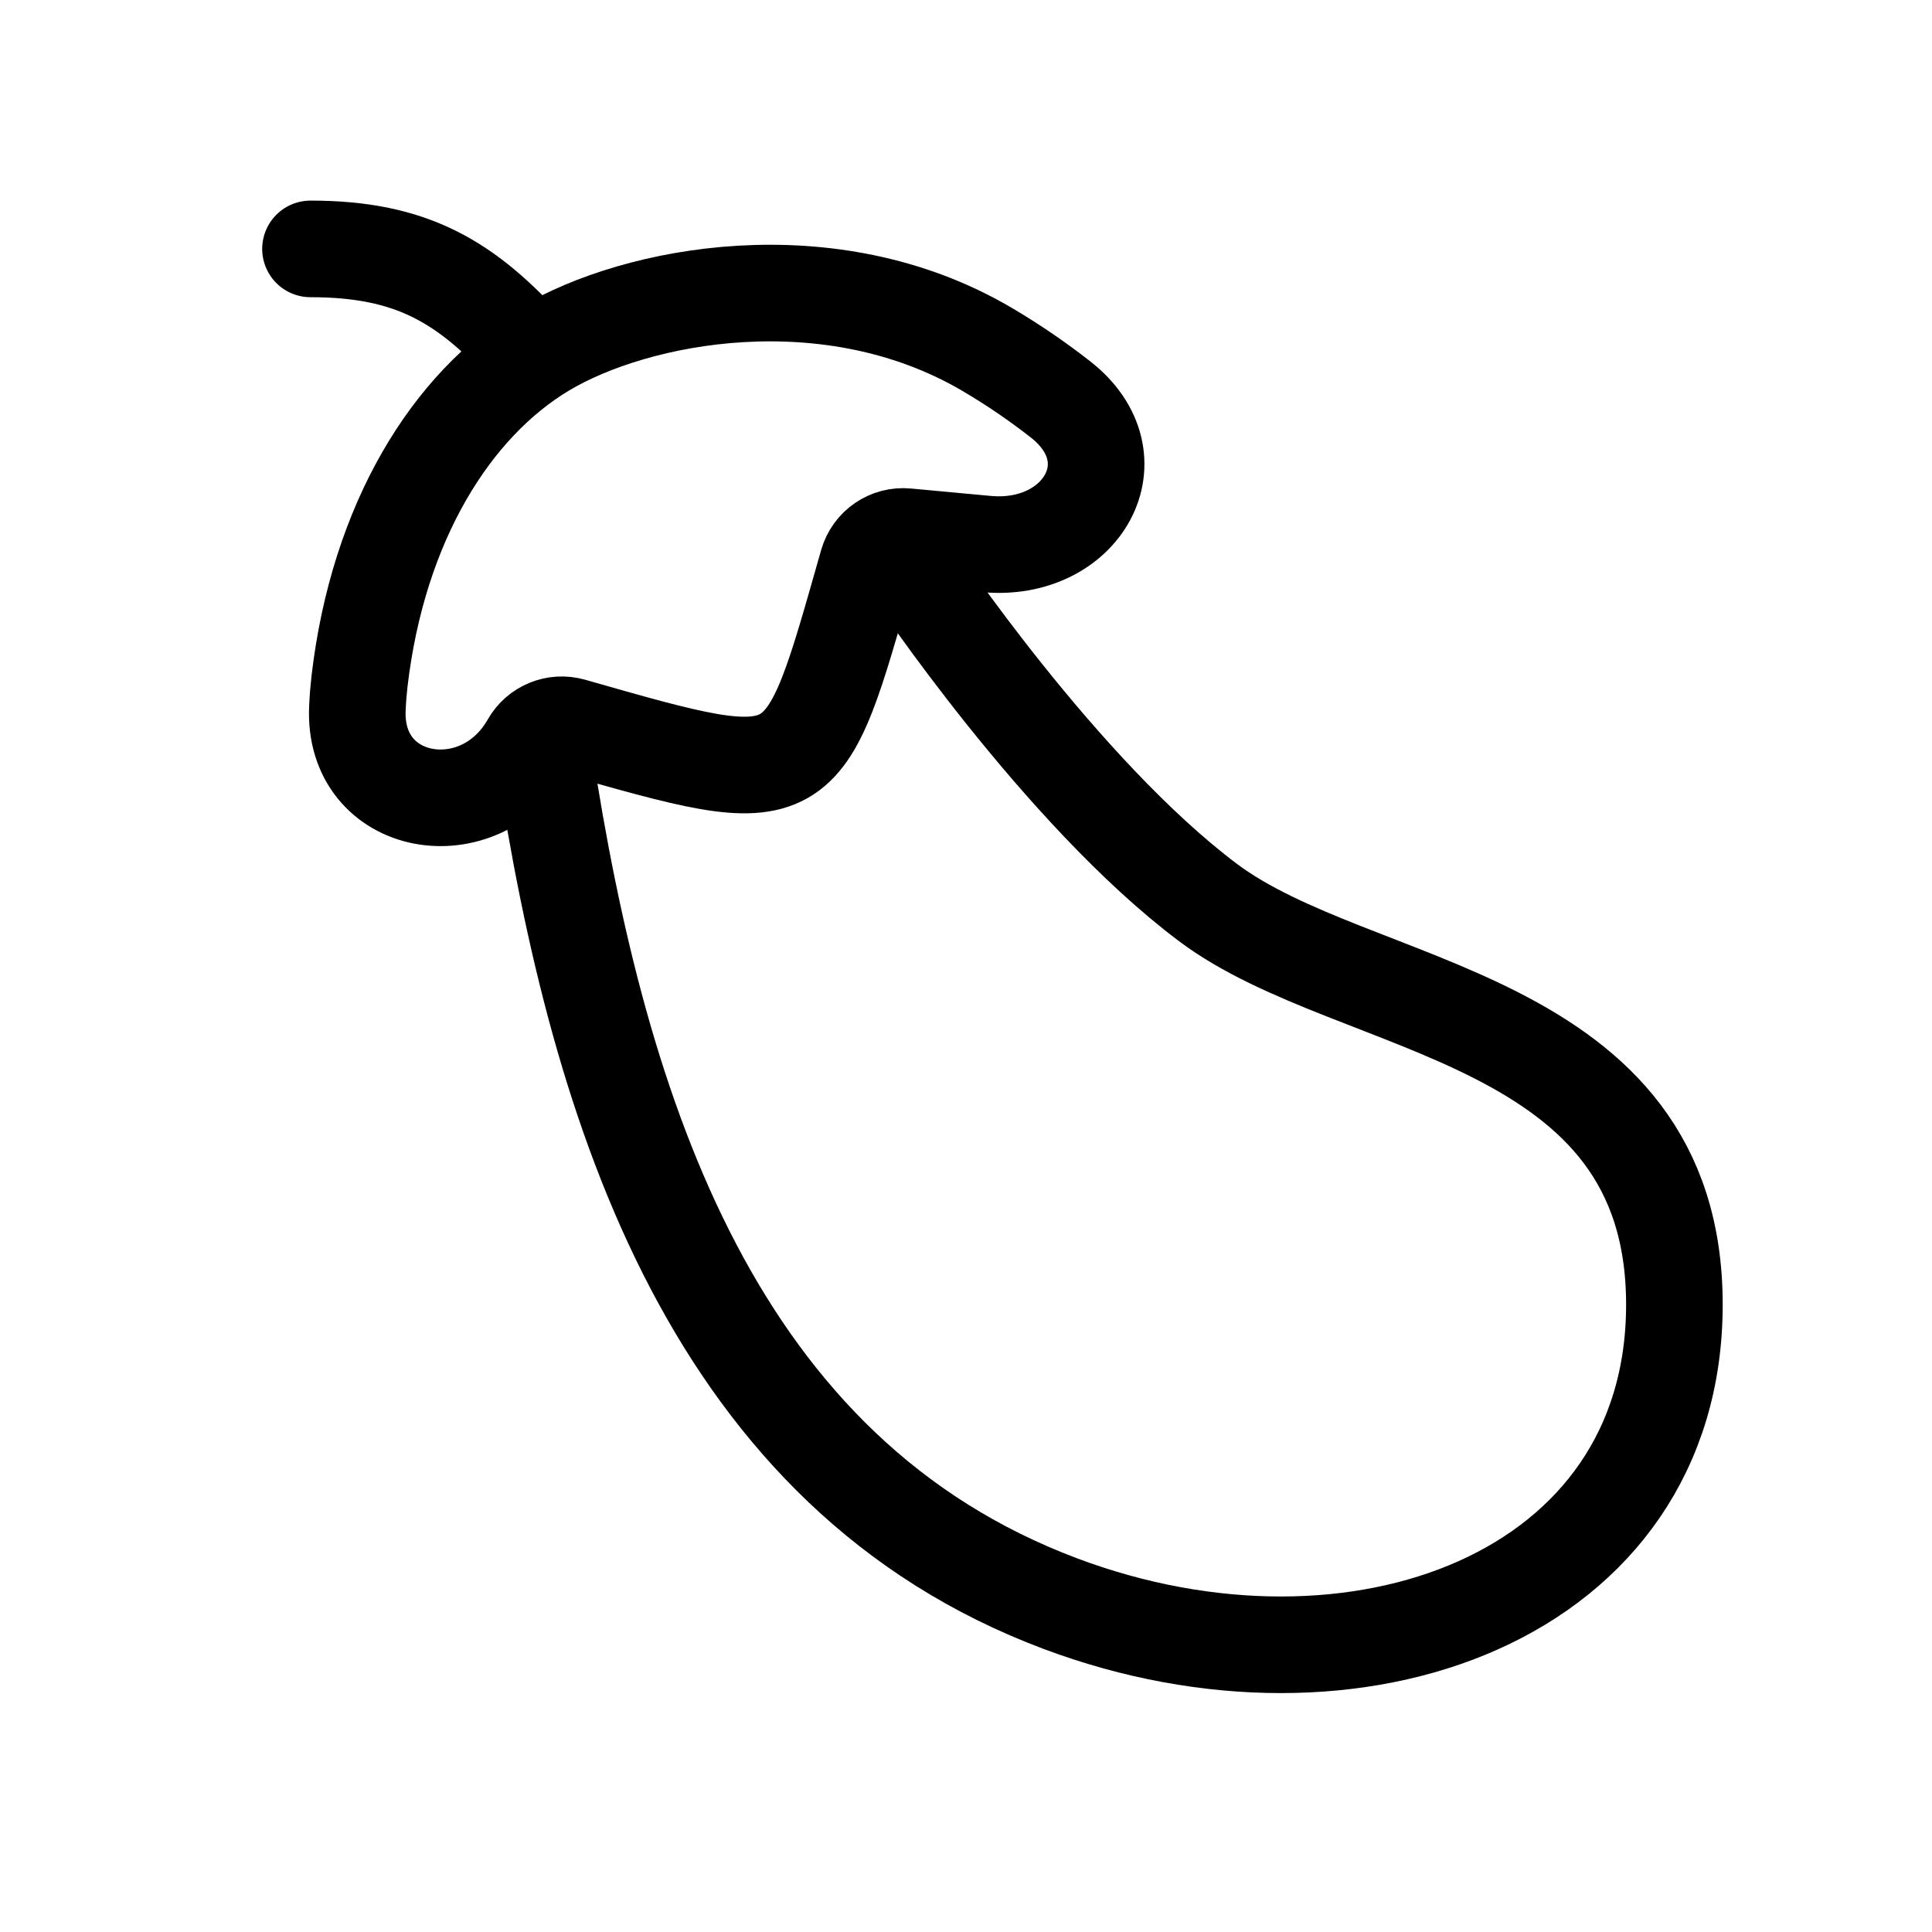 <svg width="24" height="24" viewBox="0 0 24 24" fill="none" xmlns="http://www.w3.org/2000/svg">
<path d="M6.758 9.38C7.442 13.87 8.883 18.312 13.175 19.922C16.841 21.297 20.8 19.838 20.8 16.206C20.799 12.575 16.841 12.588 15.008 11.213C13.175 9.838 11.341 7.088 11.341 7.088" stroke="black" stroke-width="1.2"/>
<path d="M6.58 9.235C5.962 10.322 4.378 10.042 4.44 8.793C4.445 8.679 4.454 8.569 4.466 8.463C4.698 6.48 5.612 5.026 6.758 4.338C7.904 3.651 10.309 3.193 12.258 4.338C12.597 4.537 12.901 4.748 13.172 4.96C14.114 5.695 13.441 6.869 12.252 6.758L11.262 6.666C11.042 6.645 10.839 6.784 10.778 6.996C9.965 9.85 10.035 9.858 7.105 9.021C6.901 8.963 6.685 9.051 6.58 9.235V9.235Z" stroke="black" stroke-width="1.2" stroke-linecap="square" stroke-linejoin="bevel"/>
<path d="M6.605 4.403C5.798 3.49 5.107 3.092 3.857 3.092" stroke="black" stroke-width="1.2" stroke-linecap="round" stroke-linejoin="bevel"/>
</svg>
